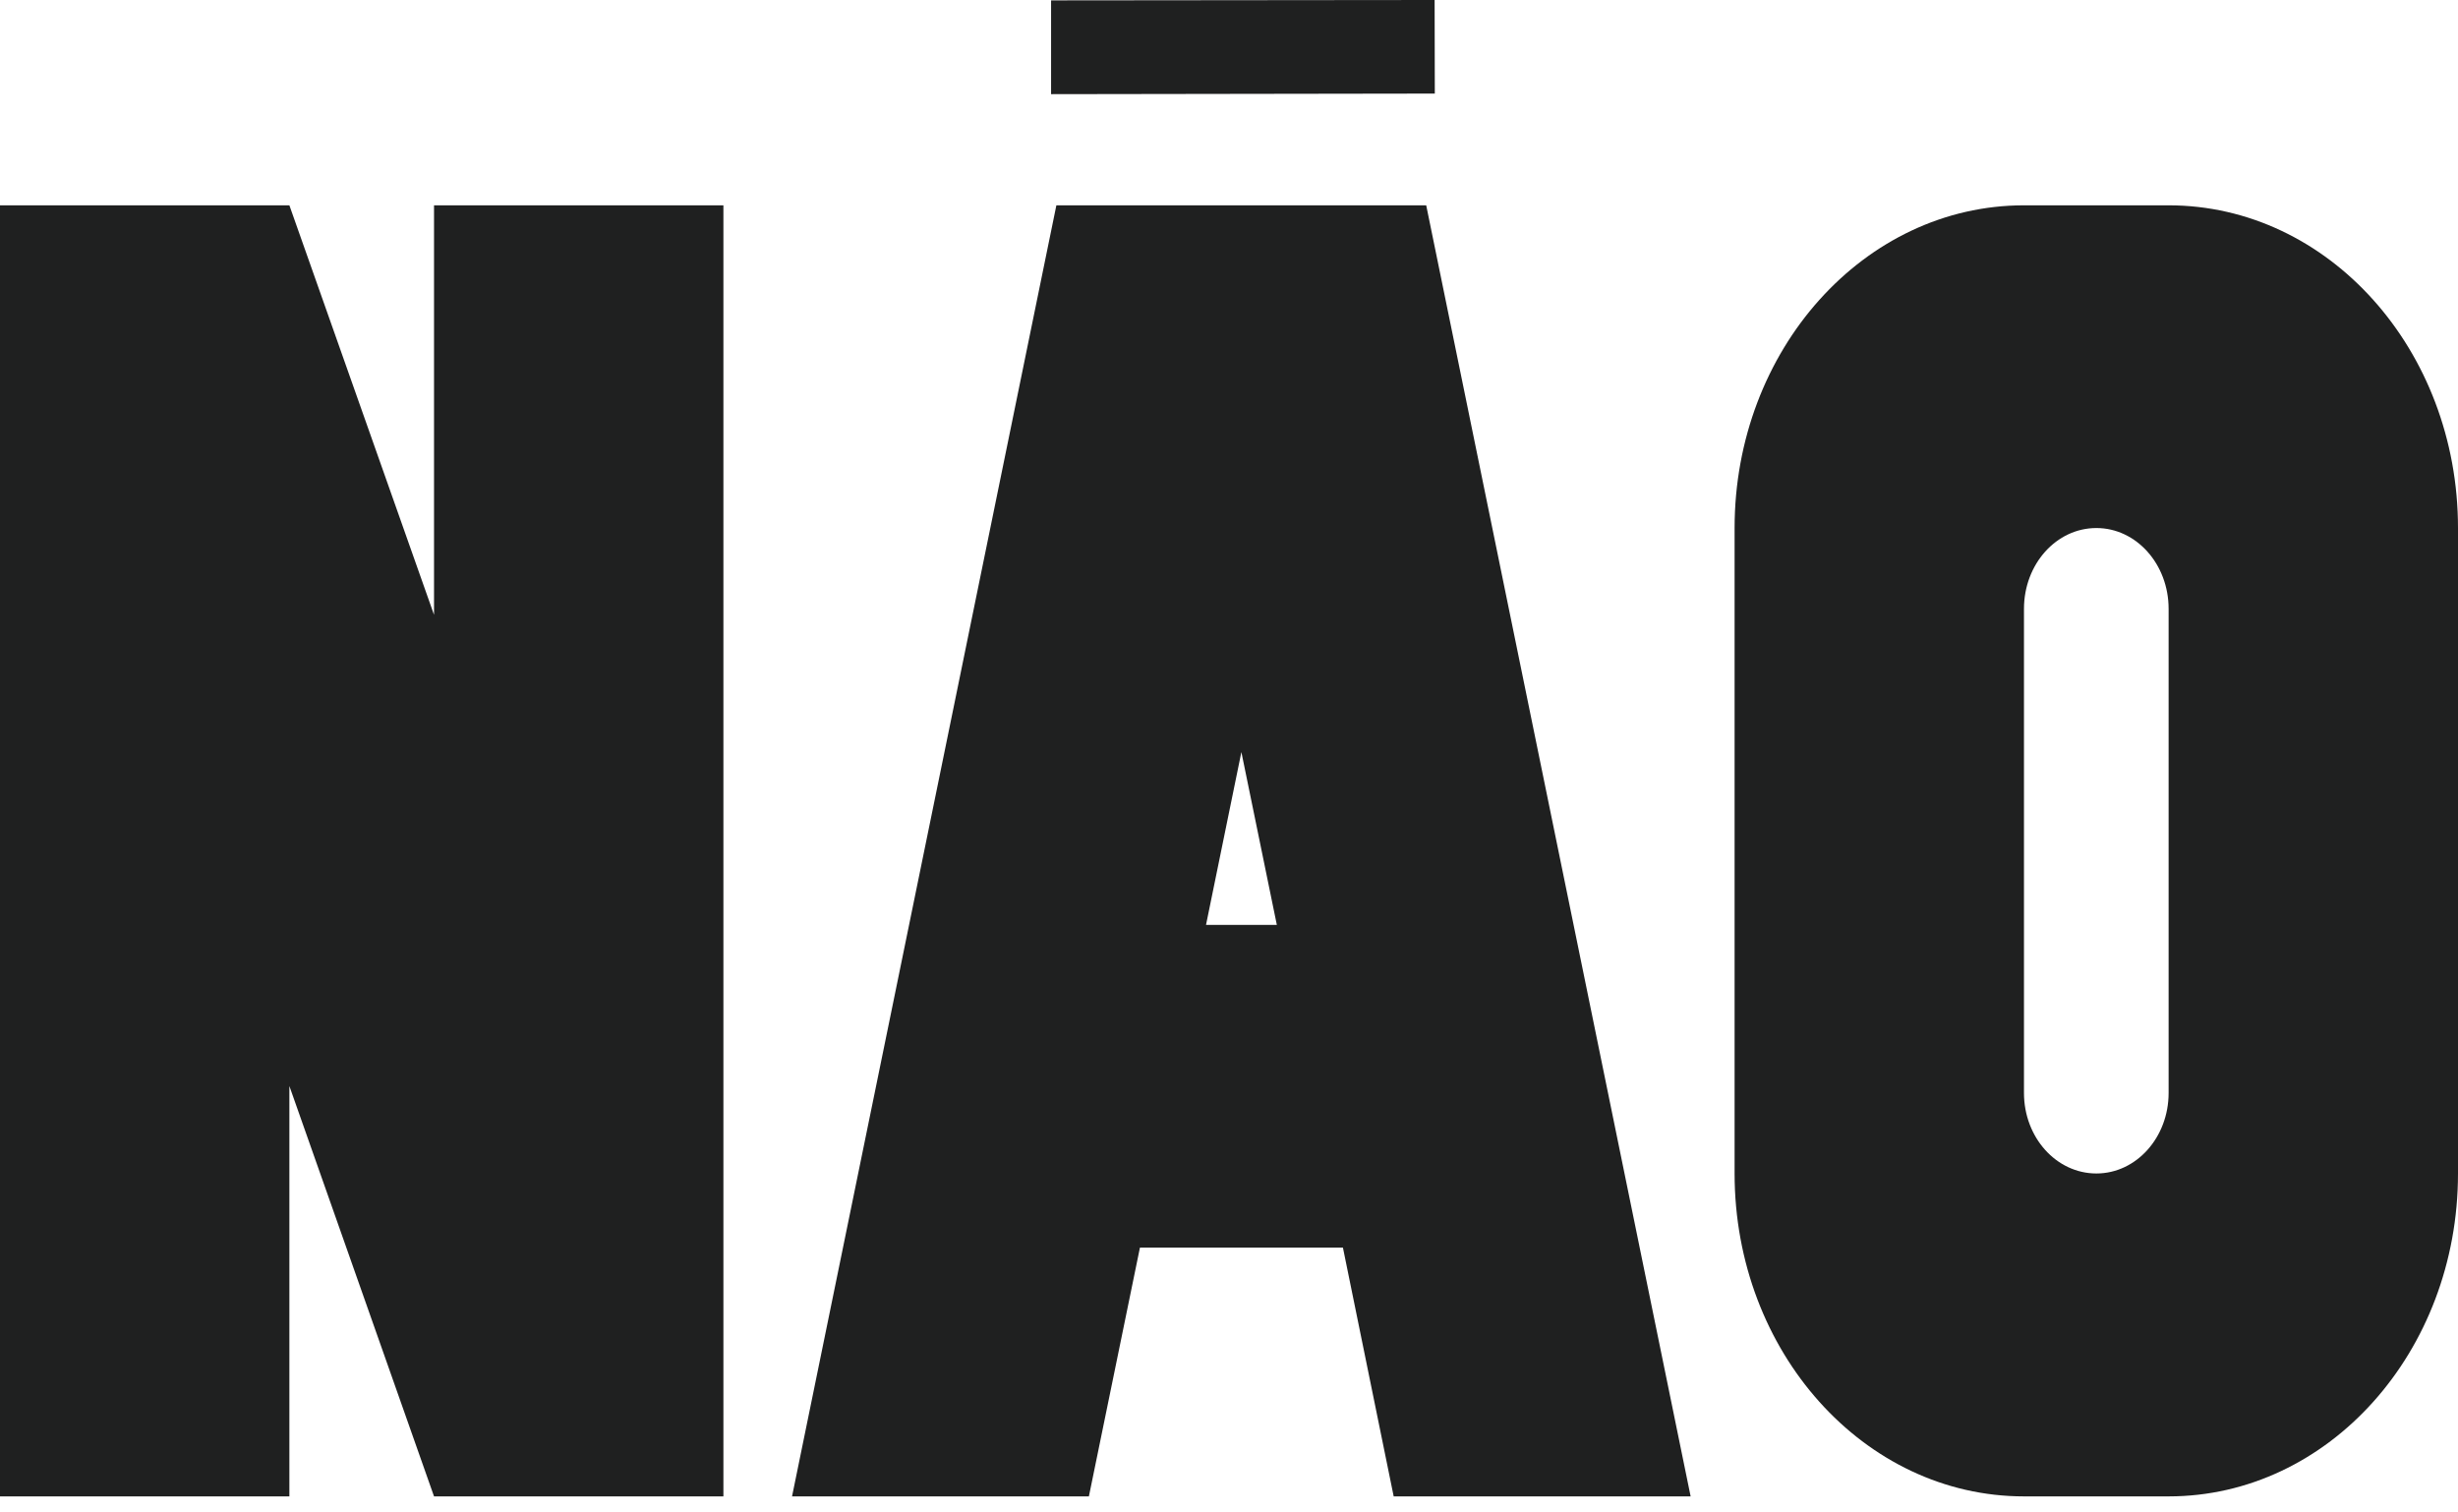 <svg width="26" height="16" viewBox="0 0 26 16" fill="none" xmlns="http://www.w3.org/2000/svg">
<path d="M4.591 2.172V6.504L3.061 2.172H0V15.83H3.061V11.489L4.591 15.83H7.652V2.172H4.591Z" fill="#1F2020"/>
<path d="M17.344 13.198L16.645 9.784L15.086 2.172H11.174L9.616 9.784L8.917 13.198L8.378 15.83H11.518L12.058 13.198H14.205L14.742 15.83H17.883L17.344 13.198ZM12.757 9.784L13.131 7.956L13.506 9.784H12.757Z" fill="#1F2020"/>
<path d="M22.939 2.172H21.409C19.719 2.172 18.348 3.702 18.348 5.586V12.414C18.348 14.301 19.719 15.83 21.409 15.83H22.939C24.63 15.83 26 14.301 26 12.414V5.586C26 3.702 24.63 2.172 22.939 2.172ZM22.939 11.562C22.939 12.033 22.597 12.414 22.175 12.414C21.751 12.414 21.409 12.033 21.409 11.562V6.441C21.409 5.968 21.751 5.586 22.175 5.586C22.597 5.586 22.939 5.968 22.939 6.441V11.562Z" fill="#1F2020"/>
<path d="M15.175 0L11.118 0.004V0.996L15.177 0.99L15.175 0Z" fill="#1F2020"/>
</svg>
